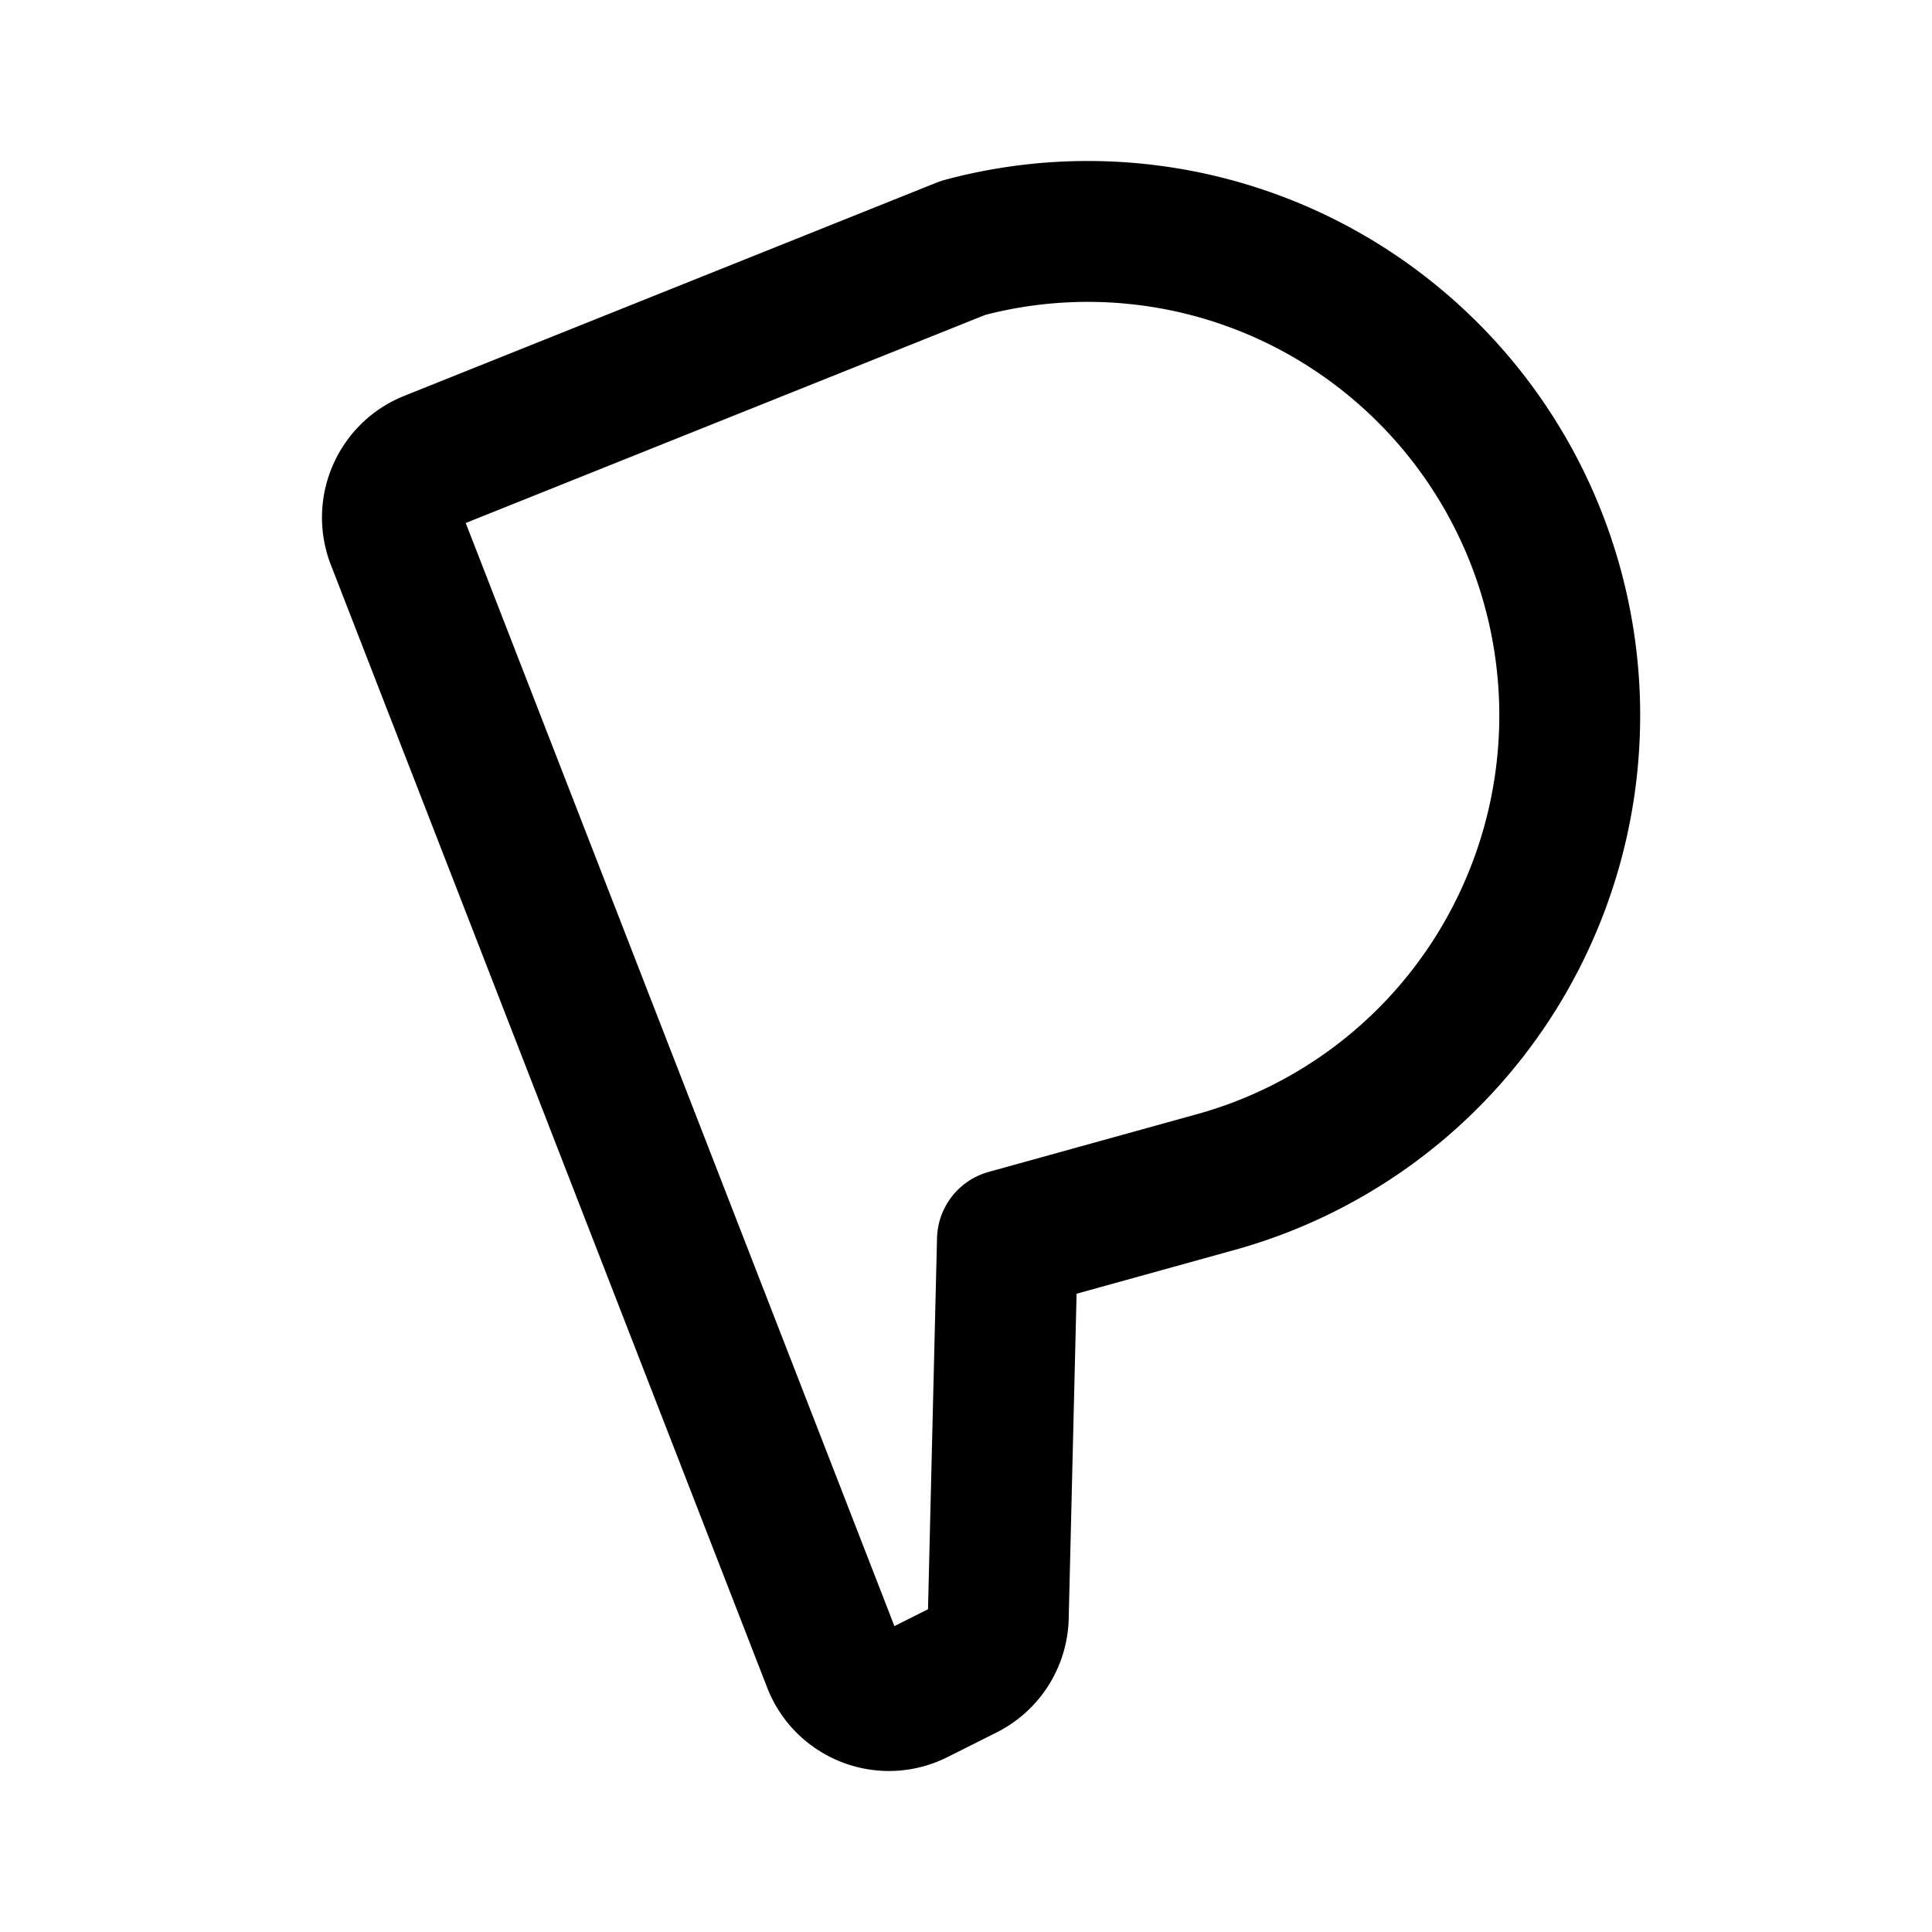 <svg width="192" height="192" viewBox="0 0 192 192" fill="none" xmlns="http://www.w3.org/2000/svg"><path d="M149.583 95.151a47.923 47.923 0 0 1-29.085 22.411l-20.38 5.648-.91 37.485a6.001 6.001 0 0 1-3.306 5.217l-4.883 2.451c-3.15 1.582-6.974.104-8.255-3.192L39.41 53.612c-1.196-3.077.304-6.547 3.36-7.77l52.933-21.203a47.72 47.72 0 0 1 36.346 4.805 48.074 48.074 0 0 1 22.318 29.207 48.281 48.281 0 0 1-4.785 36.5Z" stroke="#000" stroke-width="14" stroke-linecap="round" stroke-linejoin="round"/></svg>